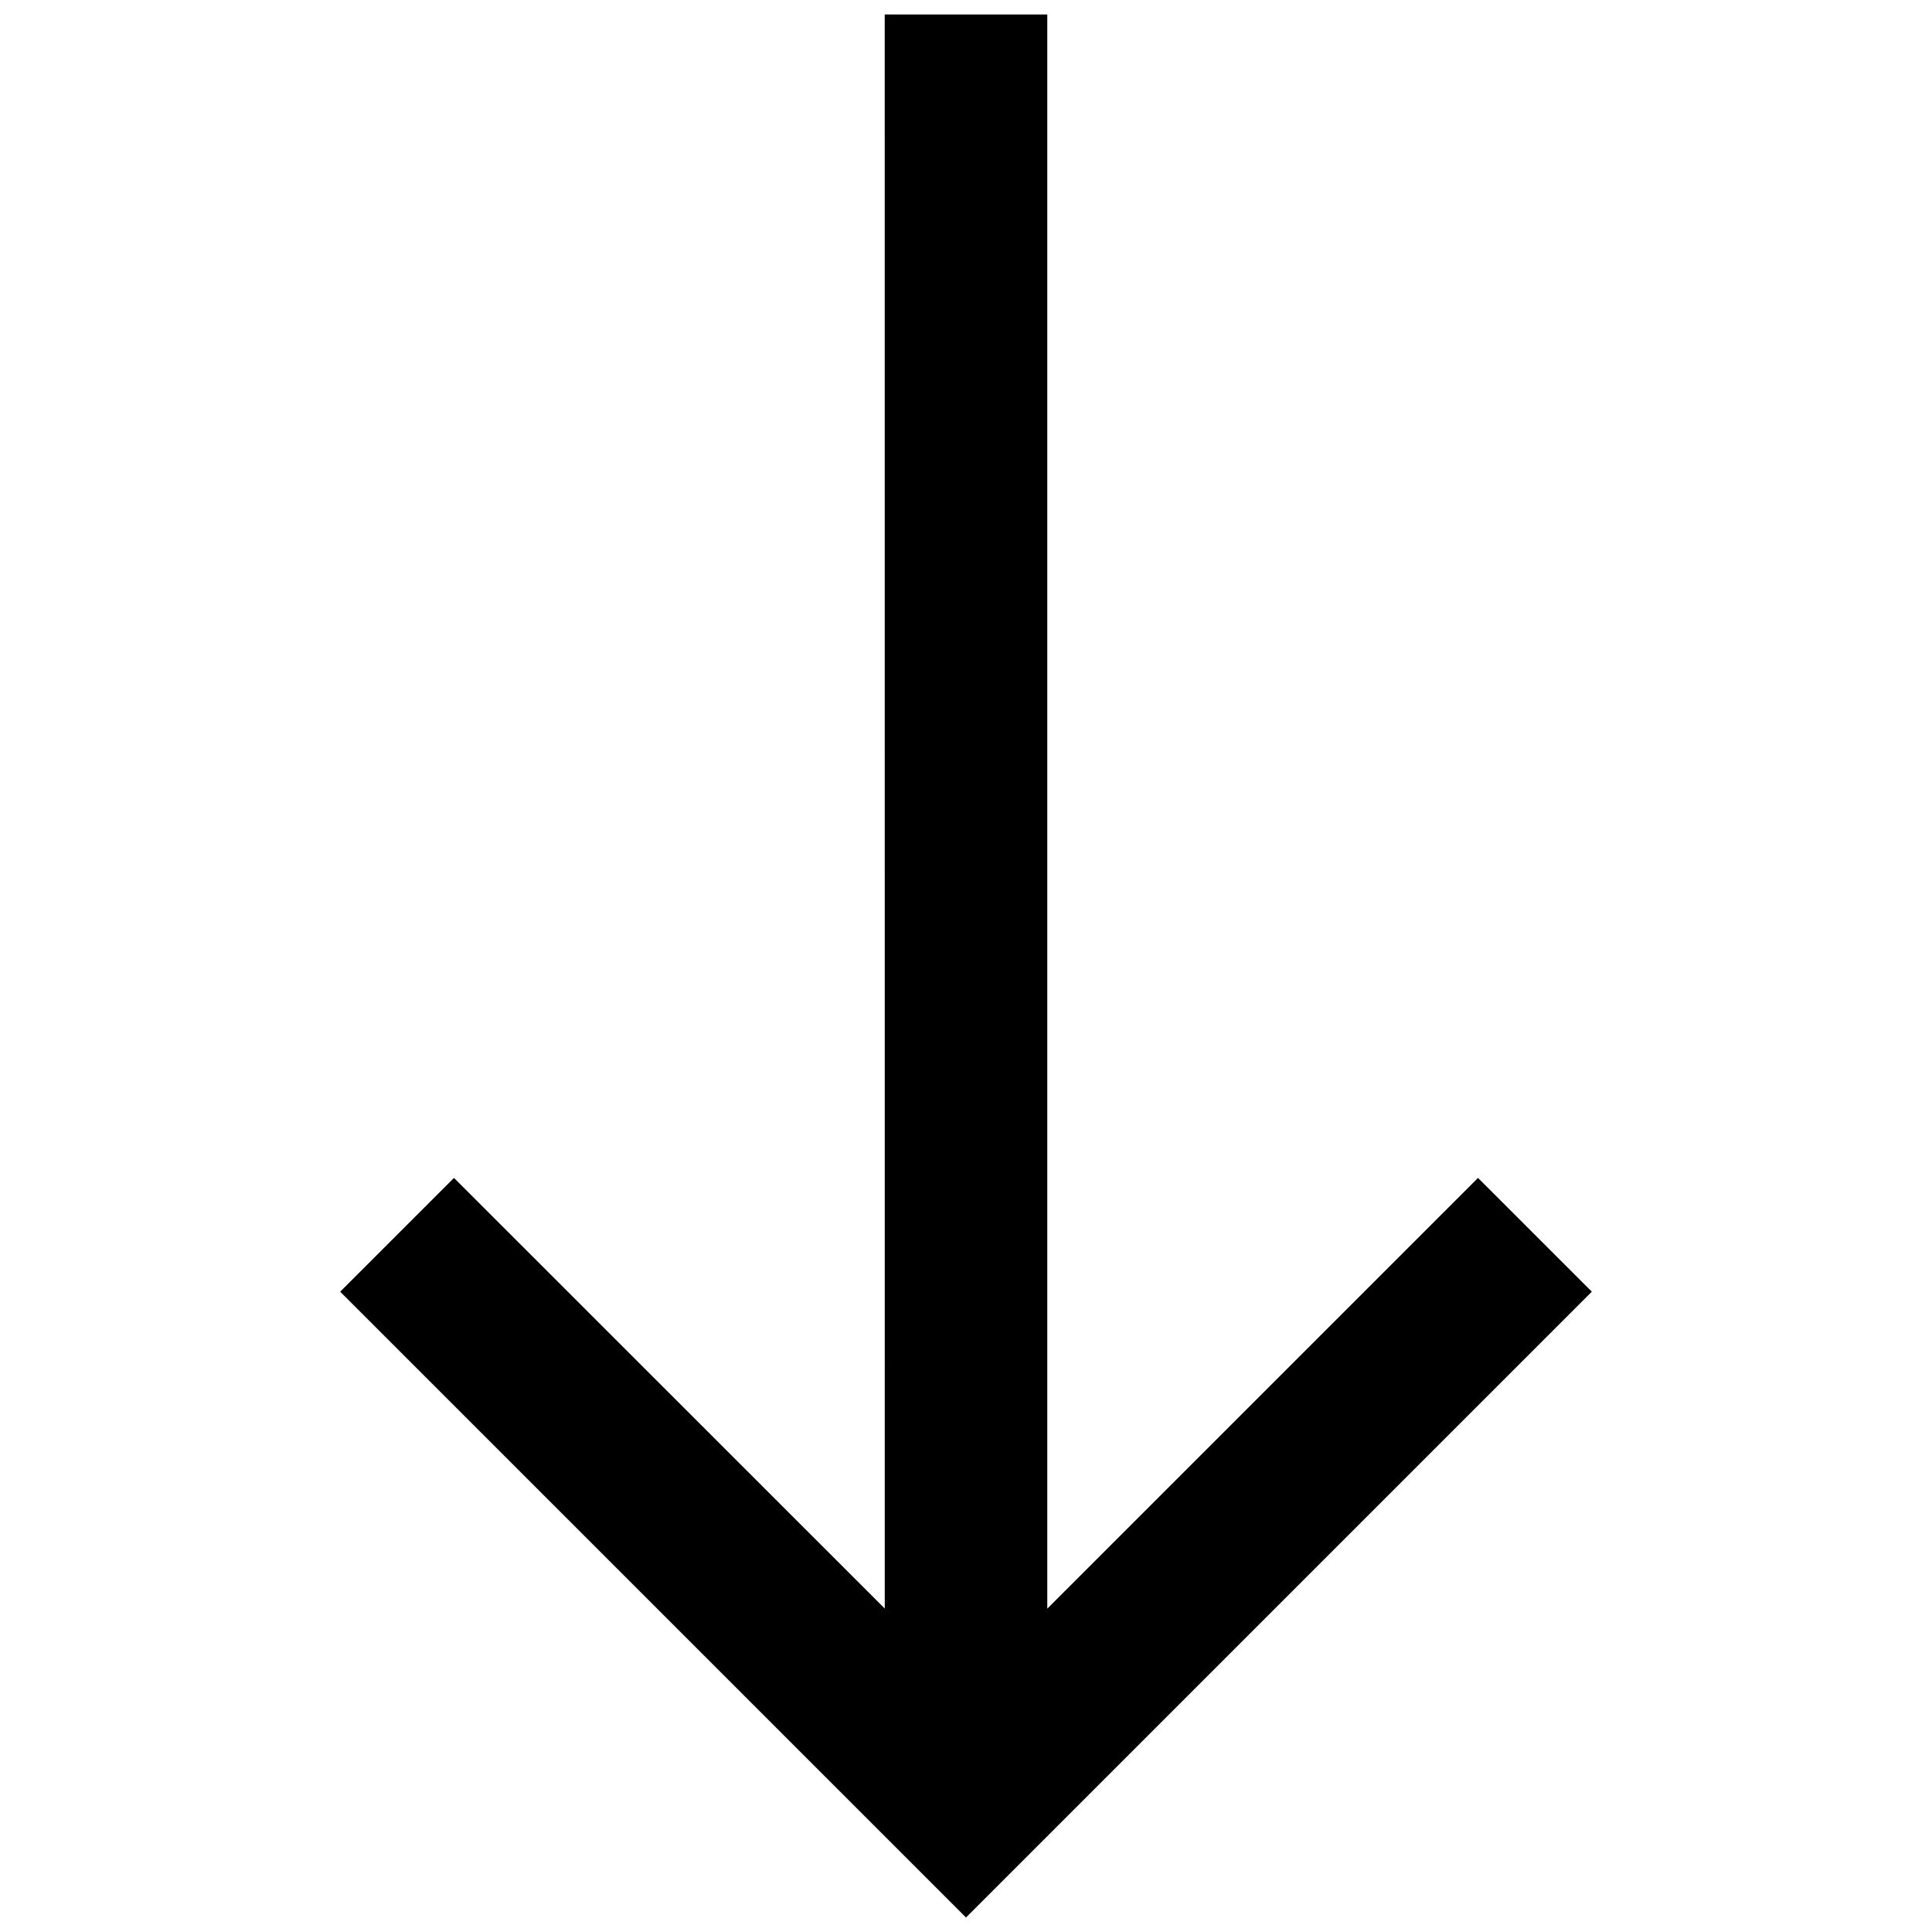 <svg xmlns="http://www.w3.org/2000/svg" viewBox="0 0 512 512"><g id="Livello_8" data-name="Livello 8"><polygon points="421.85 342.31 256 508.16 90.15 342.31 120.31 312.16 234.47 426.28 234.46 3.84 277.54 3.84 277.54 426.31 391.69 312.16 421.85 342.31"/></g></svg>